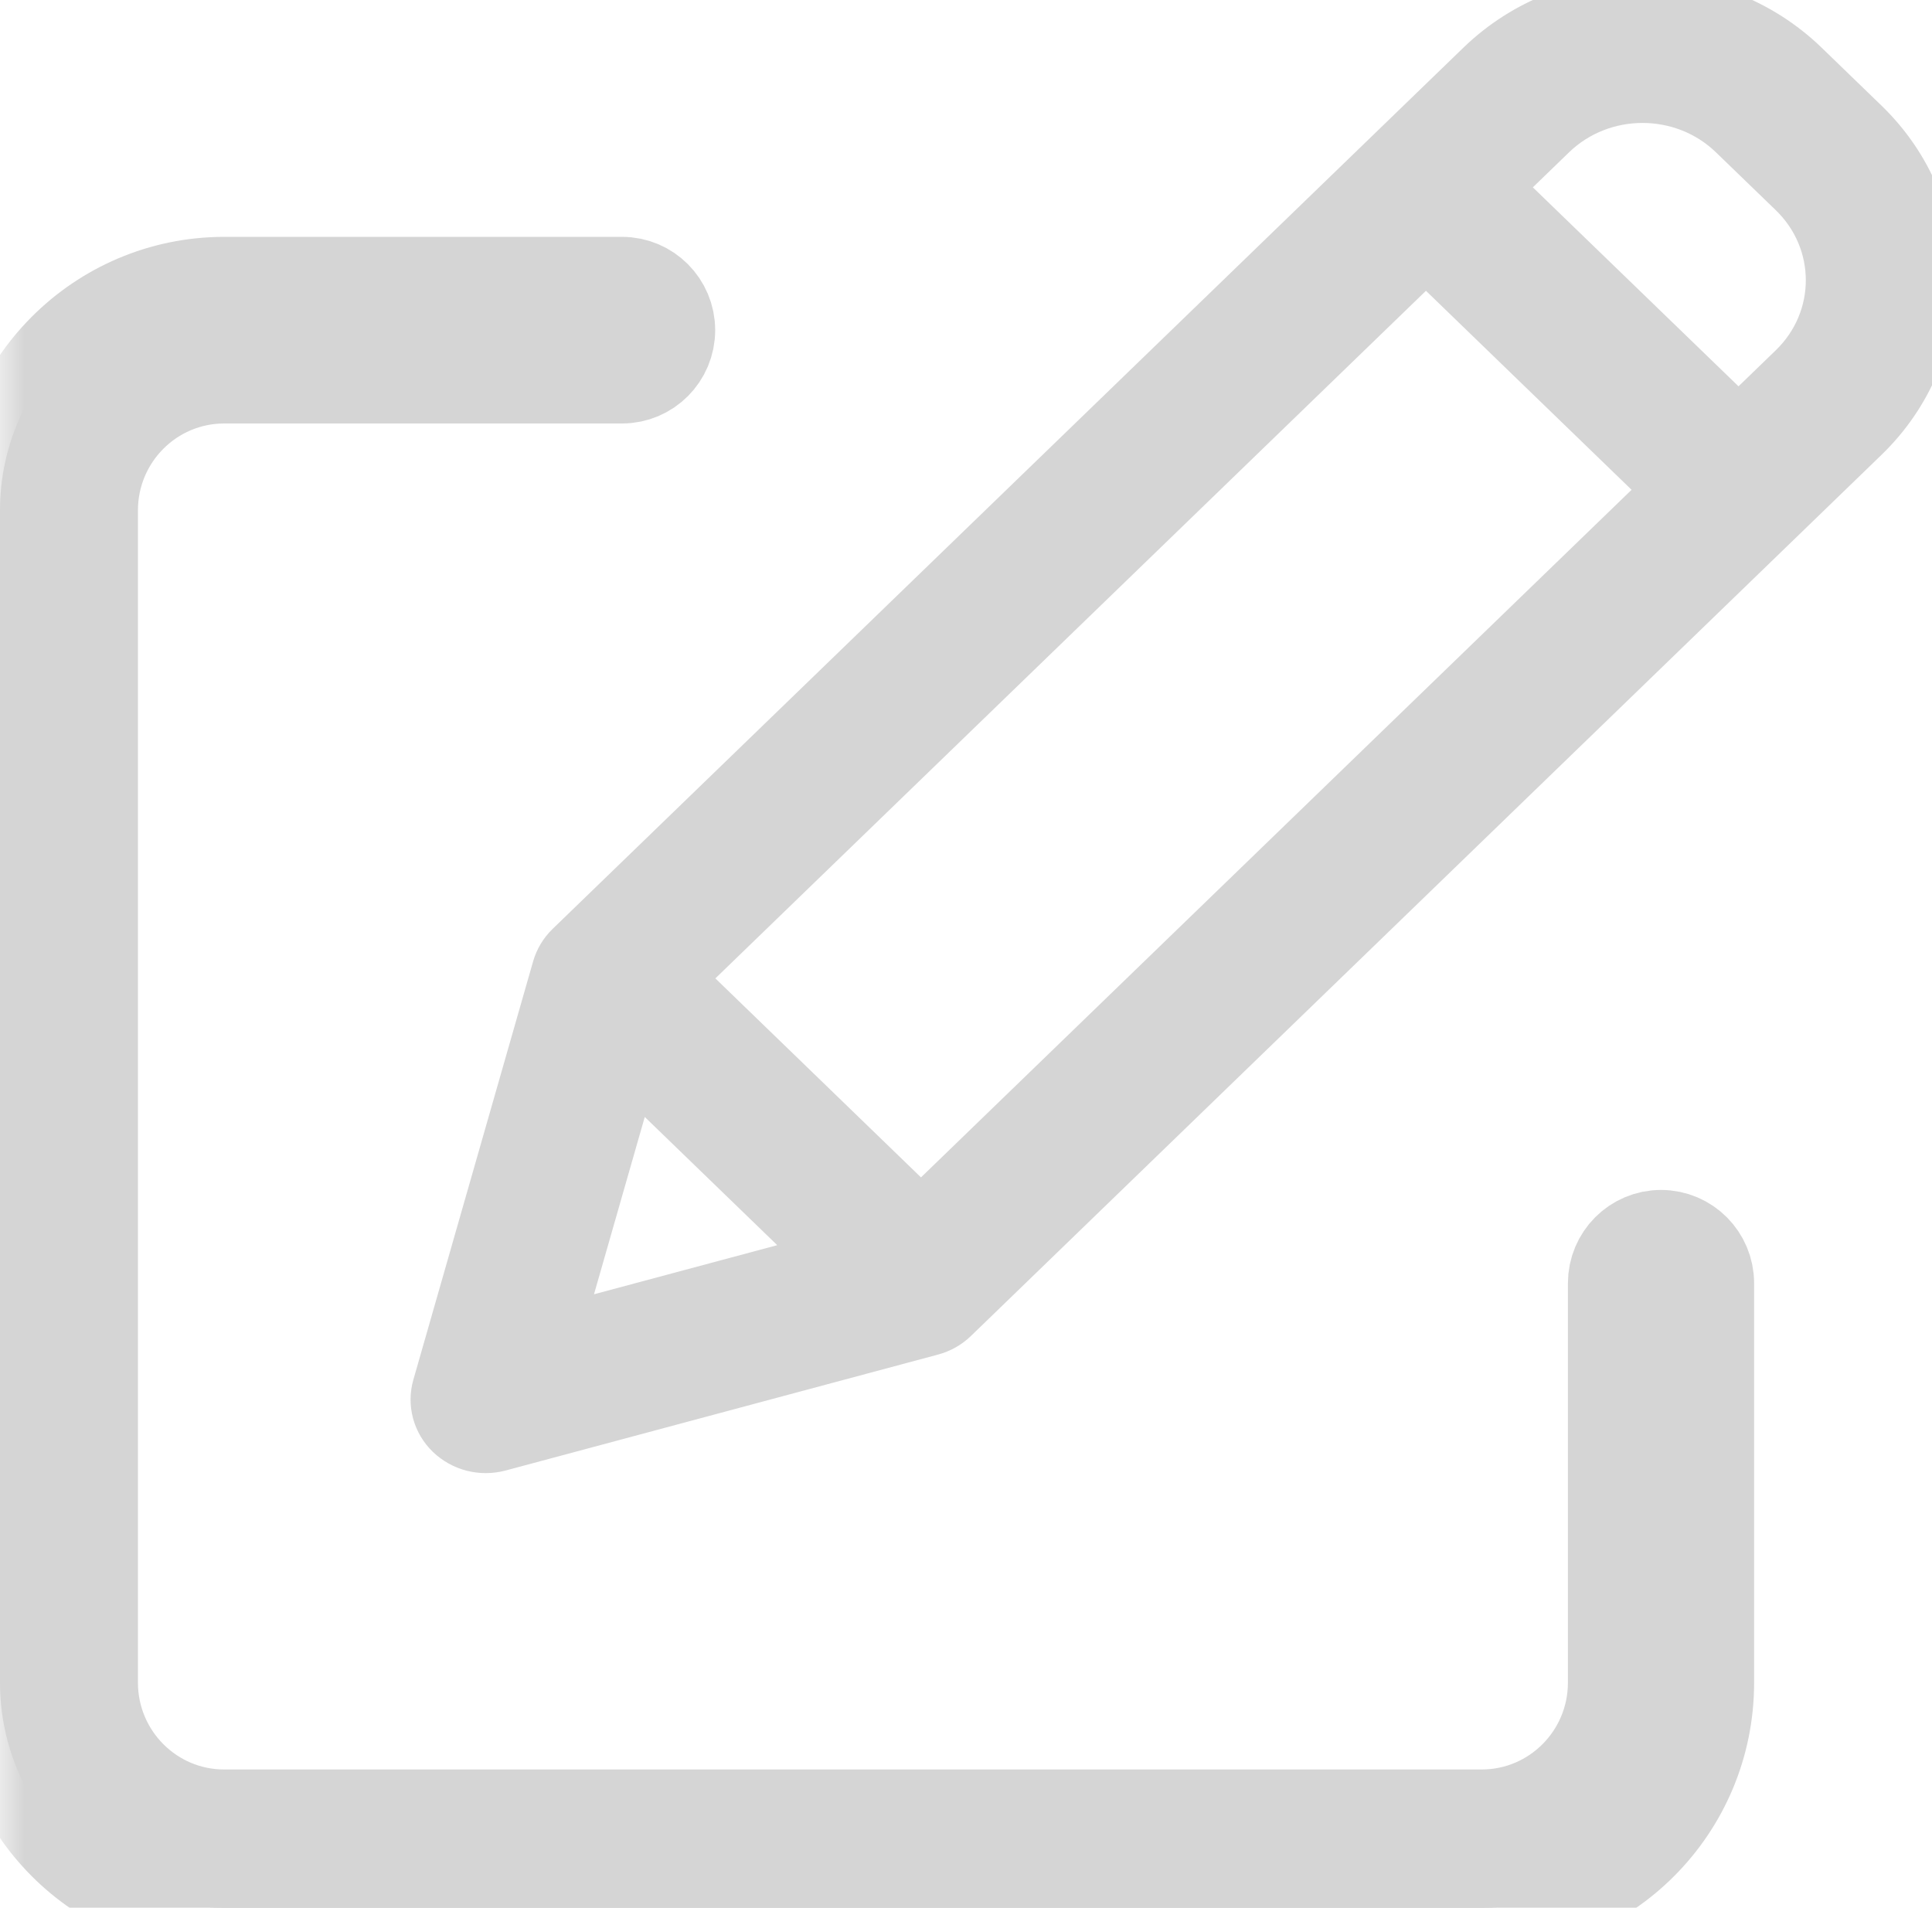<?xml version="1.0" encoding="UTF-8" standalone="no"?><!-- Generator: Gravit.io --><svg xmlns="http://www.w3.org/2000/svg" xmlns:xlink="http://www.w3.org/1999/xlink" style="isolation:isolate" viewBox="0 0 40 39.5" width="40pt" height="39.5pt"><defs><clipPath id="_clipPath_PgT6v284aGOW5kQlhk1L6lTtuGJSGcPk"><rect width="40" height="39.5"/></clipPath></defs><g clip-path="url(#_clipPath_PgT6v284aGOW5kQlhk1L6lTtuGJSGcPk)"><g><g><mask id="_mask_tlGQI0eB9BNRHZnqbidnxesnLmBnATJ3" x="-200%" y="-200%" width="400%" height="400%"><rect x="-200%" y="-200%" width="400%" height="400%" style="fill:white;"/><path d=" M 34.389 25.637 C 33.877 25.637 33.462 26.054 33.462 26.569 L 33.462 34.841 C 33.46 36.384 32.215 37.635 30.678 37.636 L 4.64 37.636 C 3.103 37.635 1.858 36.384 1.856 34.841 L 1.856 10.563 C 1.858 9.02 3.103 7.769 4.64 7.768 L 12.879 7.768 C 13.392 7.768 13.807 7.35 13.807 6.836 C 13.807 6.322 13.392 5.904 12.879 5.904 L 4.64 5.904 C 2.078 5.907 0.003 7.991 0 10.563 L 0 34.842 C 0.003 37.413 2.078 39.497 4.64 39.5 L 30.678 39.5 C 33.239 39.497 35.315 37.413 35.317 34.842 L 35.317 26.569 C 35.317 26.054 34.902 25.637 34.389 25.637 L 34.389 25.637 Z " fill="black" stroke="none"/></mask><path d=" M 34.389 25.637 C 33.877 25.637 33.462 26.054 33.462 26.569 L 33.462 34.841 C 33.46 36.384 32.215 37.635 30.678 37.636 L 4.64 37.636 C 3.103 37.635 1.858 36.384 1.856 34.841 L 1.856 10.563 C 1.858 9.02 3.103 7.769 4.64 7.768 L 12.879 7.768 C 13.392 7.768 13.807 7.35 13.807 6.836 C 13.807 6.322 13.392 5.904 12.879 5.904 L 4.64 5.904 C 2.078 5.907 0.003 7.991 0 10.563 L 0 34.842 C 0.003 37.413 2.078 39.497 4.64 39.5 L 30.678 39.5 C 33.239 39.497 35.315 37.413 35.317 34.842 L 35.317 26.569 C 35.317 26.054 34.902 25.637 34.389 25.637 L 34.389 25.637 Z " fill="rgb(213,213,213)" mask="url(#_mask_tlGQI0eB9BNRHZnqbidnxesnLmBnATJ3)" vector-effect="non-scaling-stroke" stroke-width="2" stroke="rgb(213,213,213)" stroke-linejoin="miter" stroke-linecap="butt" stroke-miterlimit="4"/><path d=" M 34.389 25.637 C 33.877 25.637 33.462 26.054 33.462 26.569 L 33.462 34.841 C 33.46 36.384 32.215 37.635 30.678 37.636 L 4.64 37.636 C 3.103 37.635 1.858 36.384 1.856 34.841 L 1.856 10.563 C 1.858 9.02 3.103 7.769 4.64 7.768 L 12.879 7.768 C 13.392 7.768 13.807 7.35 13.807 6.836 C 13.807 6.322 13.392 5.904 12.879 5.904 L 4.64 5.904 C 2.078 5.907 0.003 7.991 0 10.563 L 0 34.842 C 0.003 37.413 2.078 39.497 4.64 39.5 L 30.678 39.5 C 33.239 39.497 35.315 37.413 35.317 34.842 L 35.317 26.569 C 35.317 26.054 34.902 25.637 34.389 25.637 L 34.389 25.637 Z " fill="rgb(213,213,213)"/><path d=" M 37.369 1.348 C 35.512 -0.449 32.501 -0.449 30.644 1.348 L 11.789 19.592 C 11.66 19.717 11.567 19.872 11.518 20.043 L 9.039 28.704 C 8.937 29.059 9.04 29.44 9.309 29.7 C 9.579 29.961 9.972 30.061 10.339 29.963 L 19.29 27.563 C 19.466 27.516 19.626 27.426 19.755 27.301 L 38.609 9.056 C 40.464 7.258 40.464 4.346 38.609 2.548 L 37.369 1.348 Z  M 14.092 20.257 L 29.523 5.325 L 34.499 10.141 L 19.068 25.073 L 14.092 20.257 Z  M 13.098 22.187 L 17.074 26.035 L 11.574 27.509 L 13.098 22.187 Z  M 37.115 7.61 L 35.994 8.694 L 31.017 3.879 L 32.138 2.794 C 33.17 1.796 34.843 1.796 35.874 2.794 L 37.115 3.994 C 38.145 4.993 38.145 6.611 37.115 7.61 L 37.115 7.61 Z " fill="rgb(213,213,213)" vector-effect="non-scaling-stroke" stroke-width="1" stroke="rgb(213,213,213)" stroke-linejoin="miter" stroke-linecap="butt" stroke-miterlimit="4"/></g></g></g></svg>